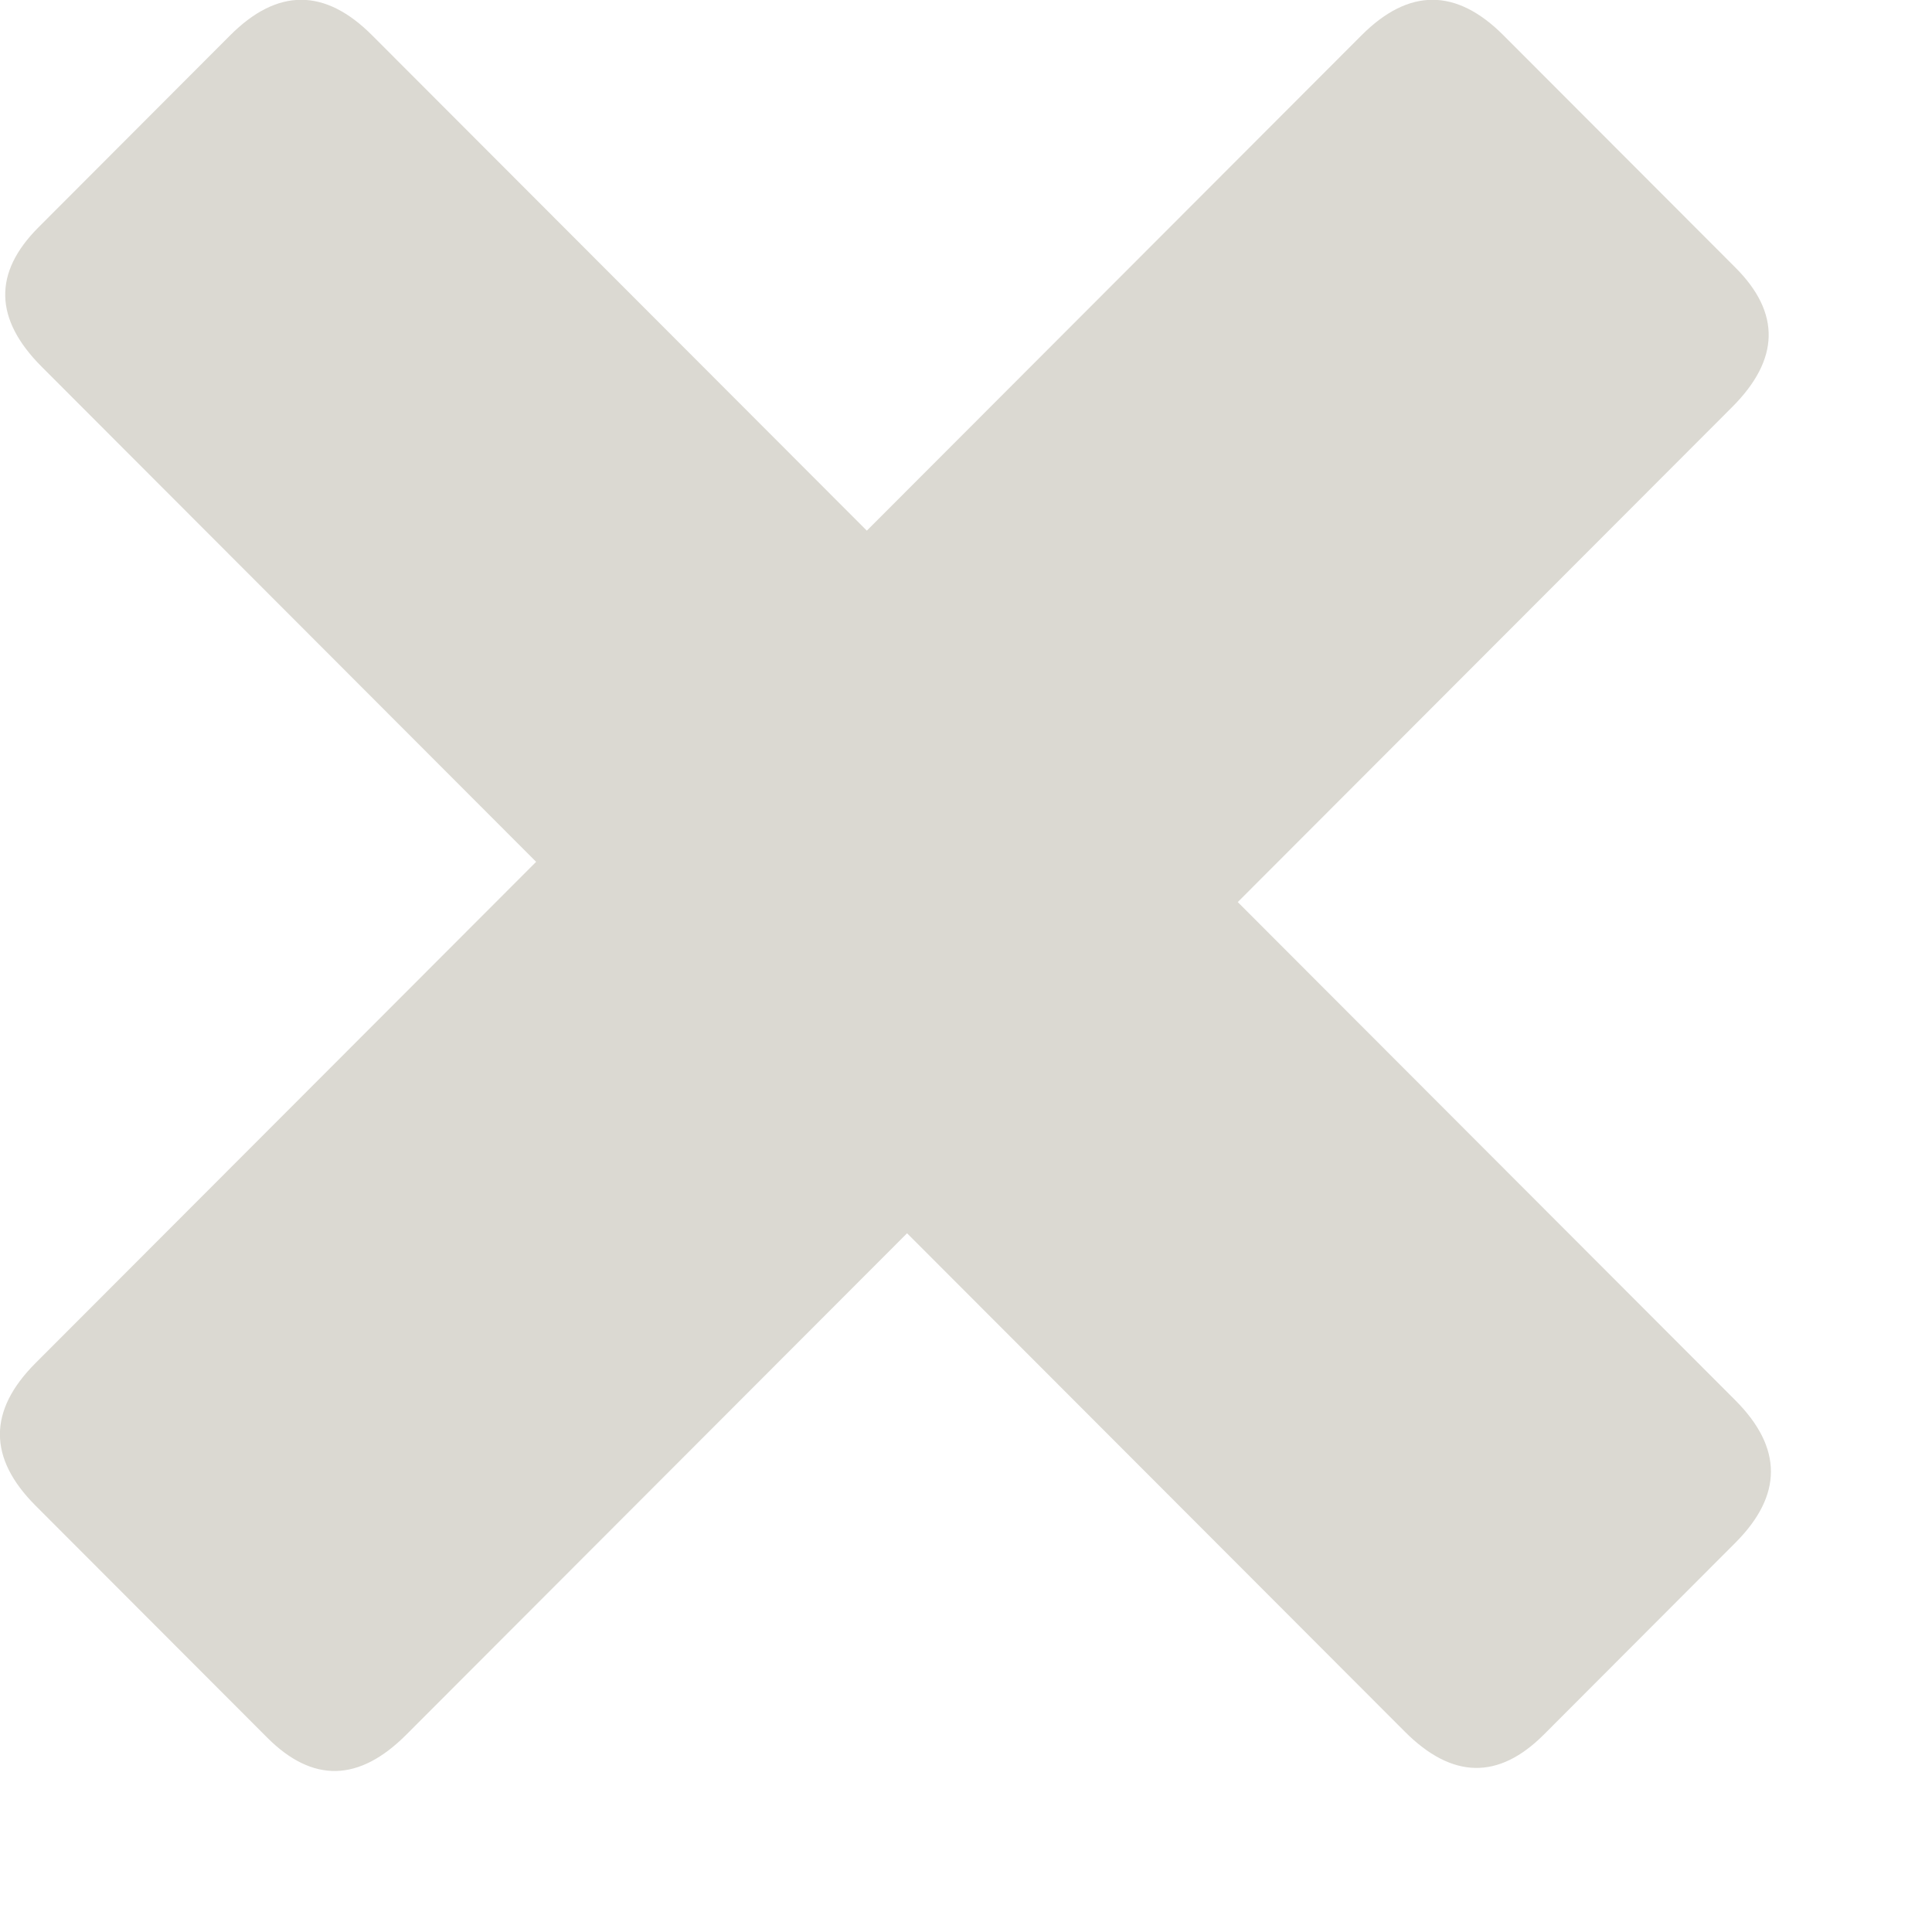 <svg xmlns="http://www.w3.org/2000/svg" class="cross" width="21" height="21" viewBox="0 0 12 12">
    <path fill="#DBD9D2" d="M8.725 10.755c.294.295.582.301.864.019l1.19-1.192c.294-.295.294-.589 0-.884l-3.091-3.095 3.072-3.076c.294-.295.301-.583.019-.865l-1.44-1.442c-.294-.295-.589-.295-.883 0l-3.072 3.076-3.072-3.076c-.294-.295-.589-.295-.883 0l-1.19 1.192c-.282.282-.275.57.019.865l3.072 3.076-3.11 3.114c-.294.295-.294.589 0 .884l1.44 1.442c.282.282.57.276.864-.019l3.11-3.114 3.091 3.095z"></path>
</svg>